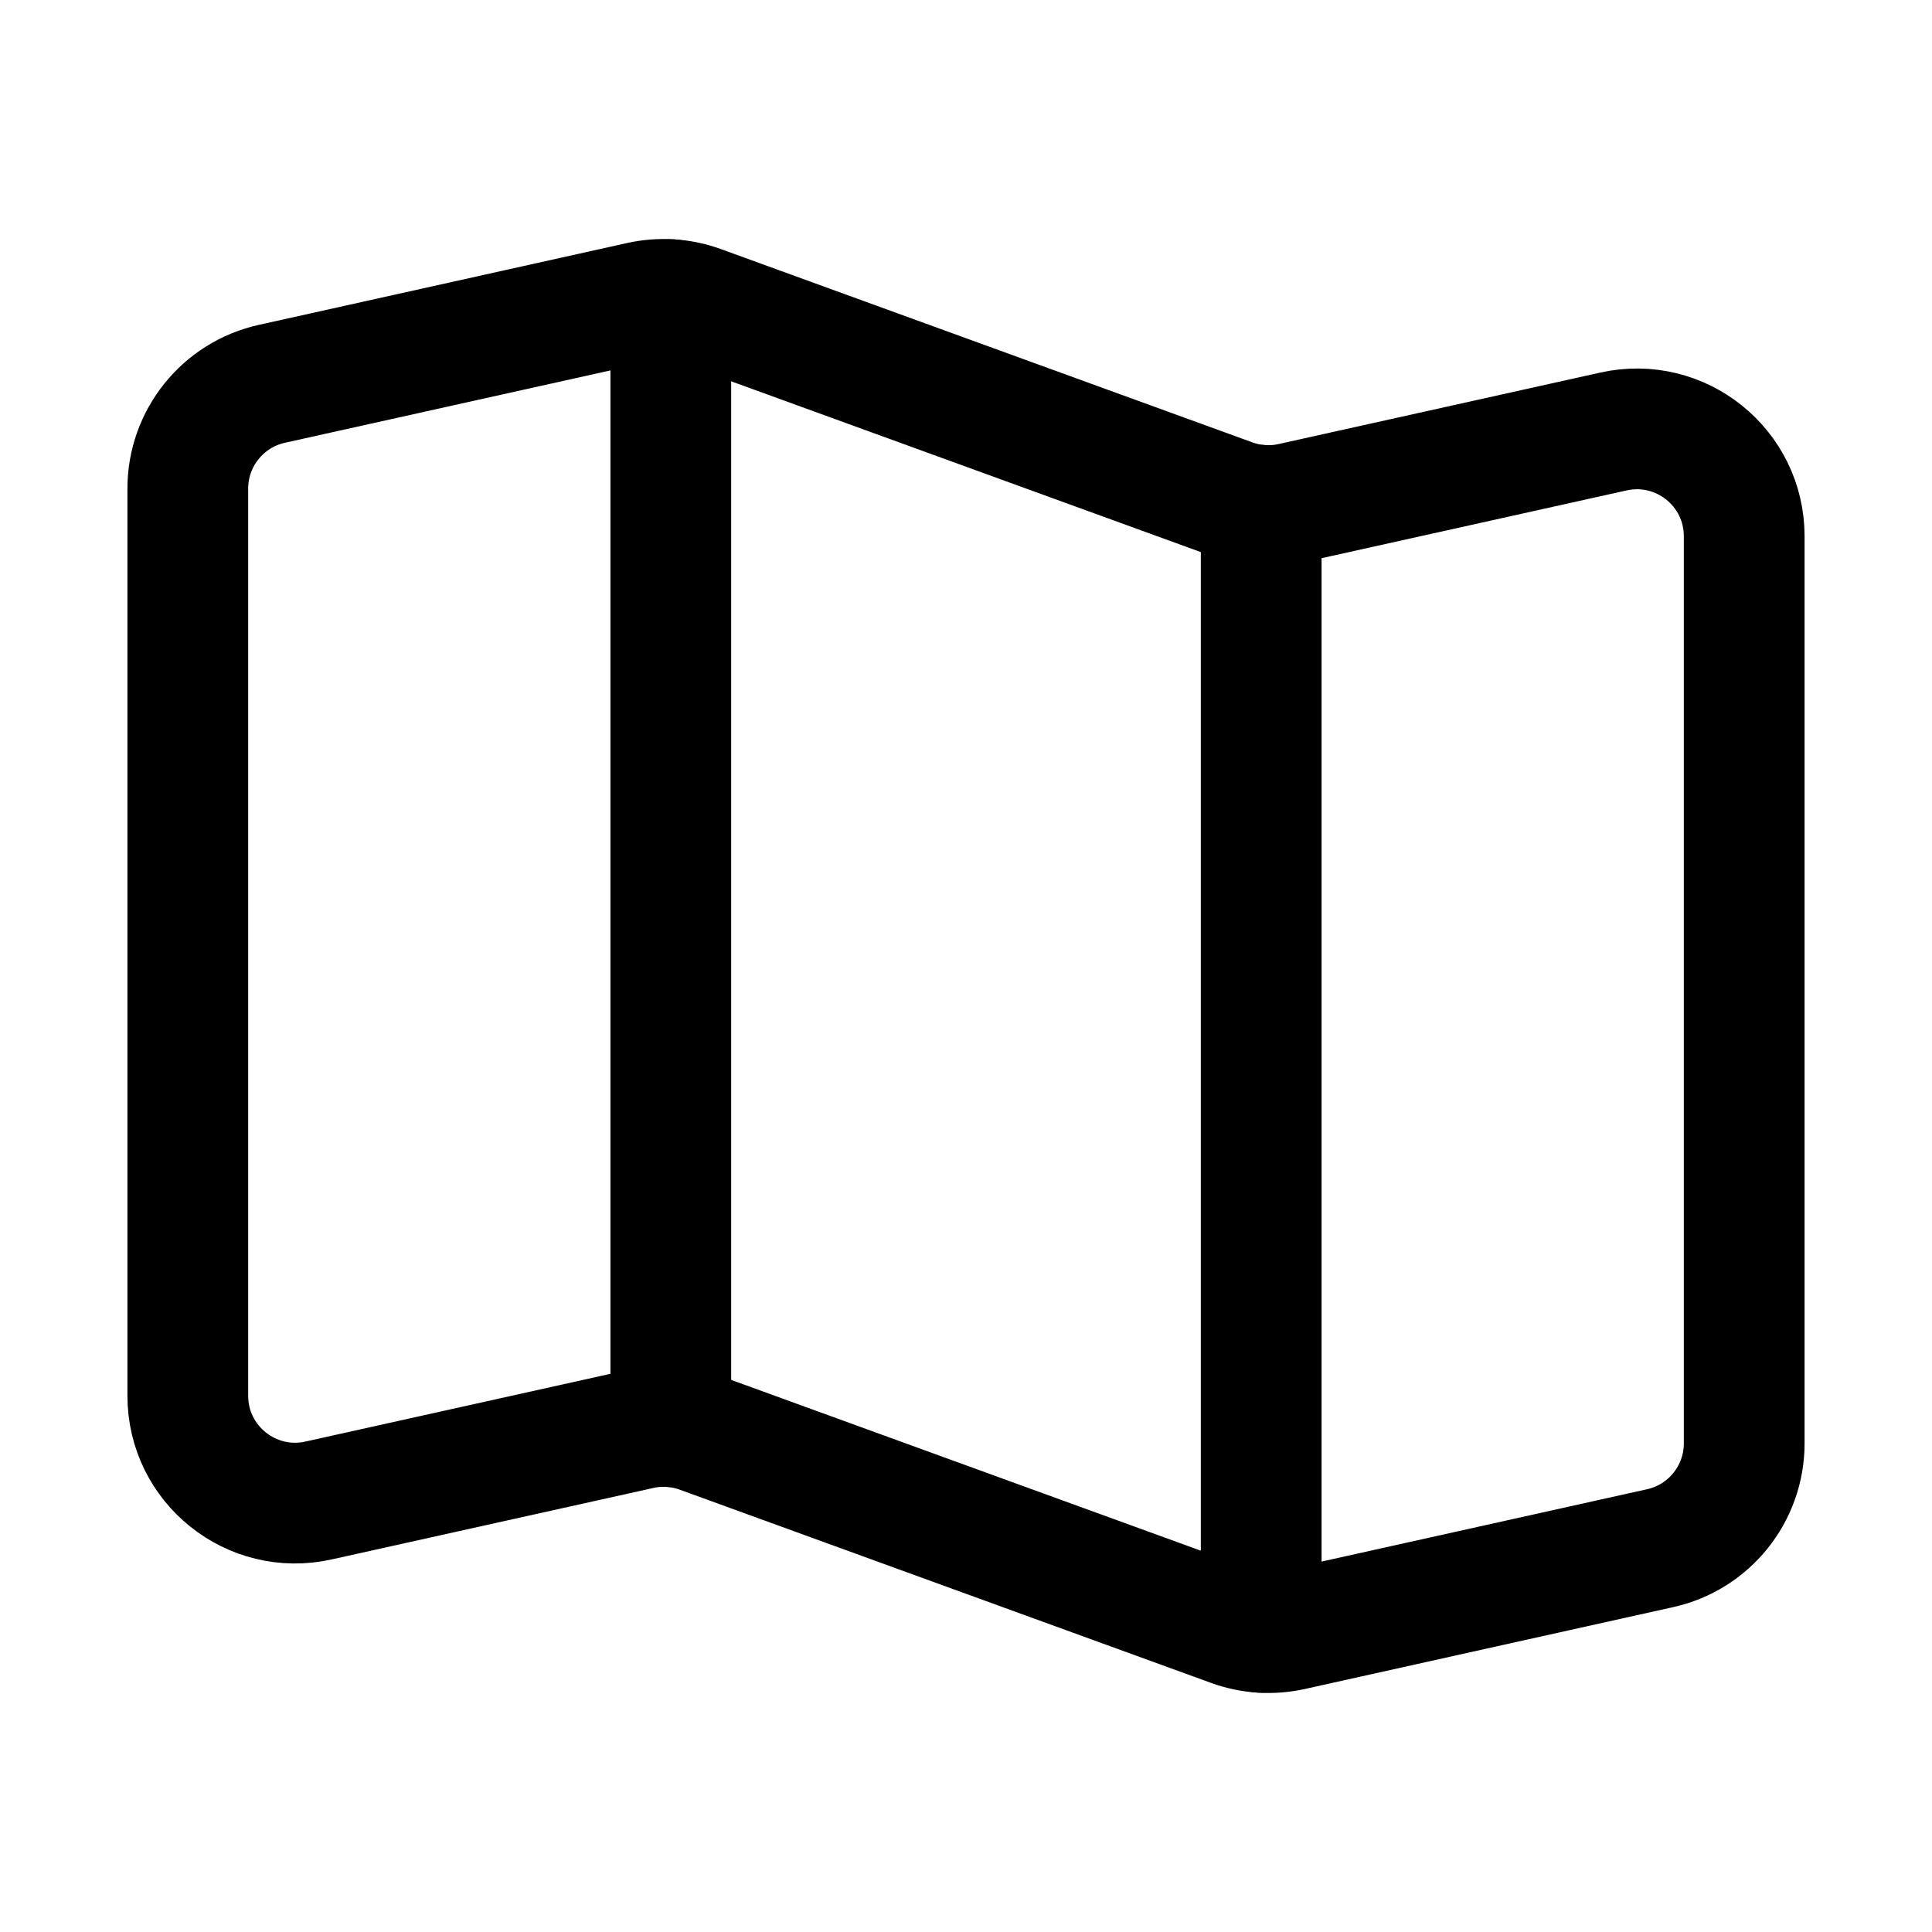 <svg width="24" height="24" viewBox="0 0 24 24" fill="none" xmlns="http://www.w3.org/2000/svg">
	<path d="M8.333 3.723V17.723" stroke="currentColor" stroke-width="1.5" stroke-linecap="round" stroke-linejoin="round" />
	<path d="M15.667 6.277V20.277" stroke="currentColor" stroke-width="1.5" stroke-linecap="round" stroke-linejoin="round" />
	<path d="M3.377 4.768L7.953 3.751C8.201 3.696 8.46 3.712 8.699 3.799L15.301 6.2C15.54 6.287 15.799 6.304 16.047 6.248L20.044 5.36C20.877 5.175 21.667 5.808 21.667 6.661V17.931C21.667 18.556 21.232 19.097 20.623 19.232L16.047 20.249C15.799 20.304 15.54 20.288 15.301 20.201L8.699 17.8C8.46 17.713 8.201 17.696 7.953 17.752L3.956 18.64C3.123 18.825 2.333 18.192 2.333 17.339V6.069C2.333 5.444 2.768 4.903 3.377 4.768Z" stroke="currentColor" stroke-width="1.5" stroke-linecap="round" stroke-linejoin="round" />
</svg>
